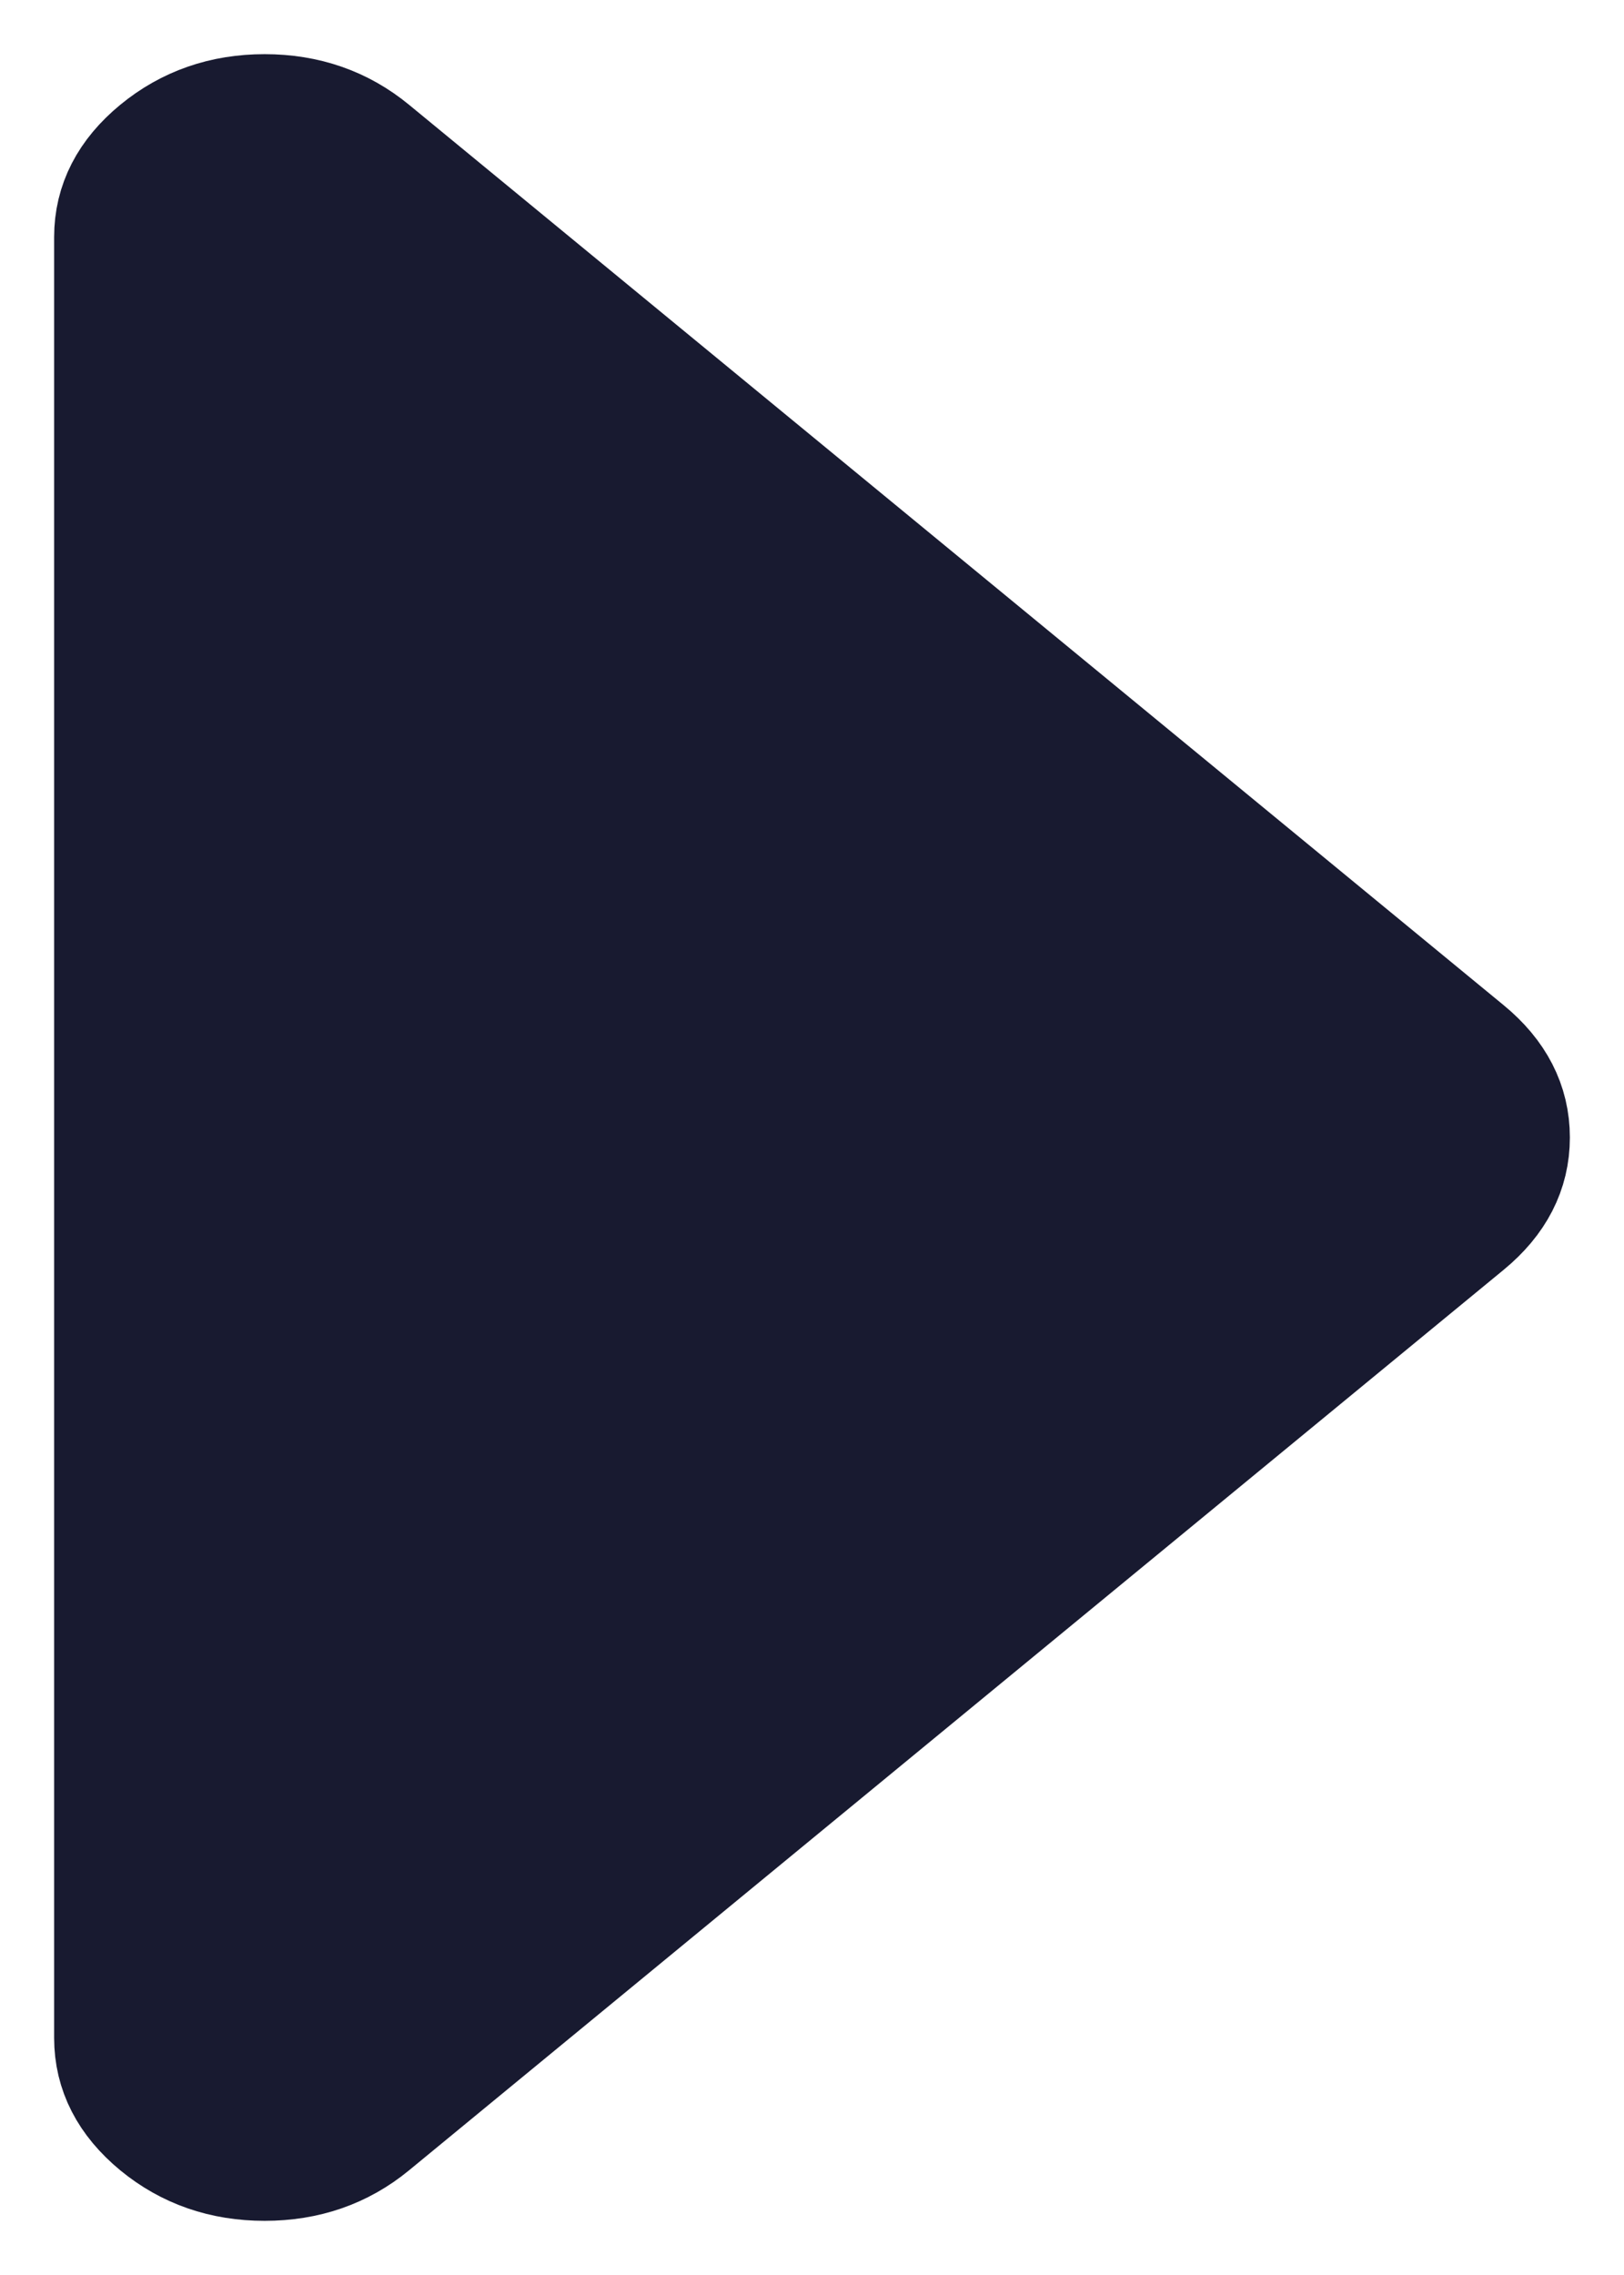 <svg width="15" height="21" viewBox="0 0 15 21" fill="none" xmlns="http://www.w3.org/2000/svg">
<path fill-rule="evenodd" clip-rule="evenodd" d="M2.444 1C2.836 1 3.174 1.118 3.46 1.353L13.571 9.665C13.857 9.9 14 10.178 14 10.5C14 10.822 13.857 11.1 13.571 11.335L3.46 19.648C3.174 19.883 2.836 20 2.444 20C2.053 20 1.715 19.883 1.429 19.648C1.143 19.412 1 19.134 1 18.812L1 2.188C1 1.866 1.143 1.588 1.429 1.353C1.715 1.118 2.053 1 2.444 1Z" fill="#181A30" stroke="#181A30"/>
</svg>
